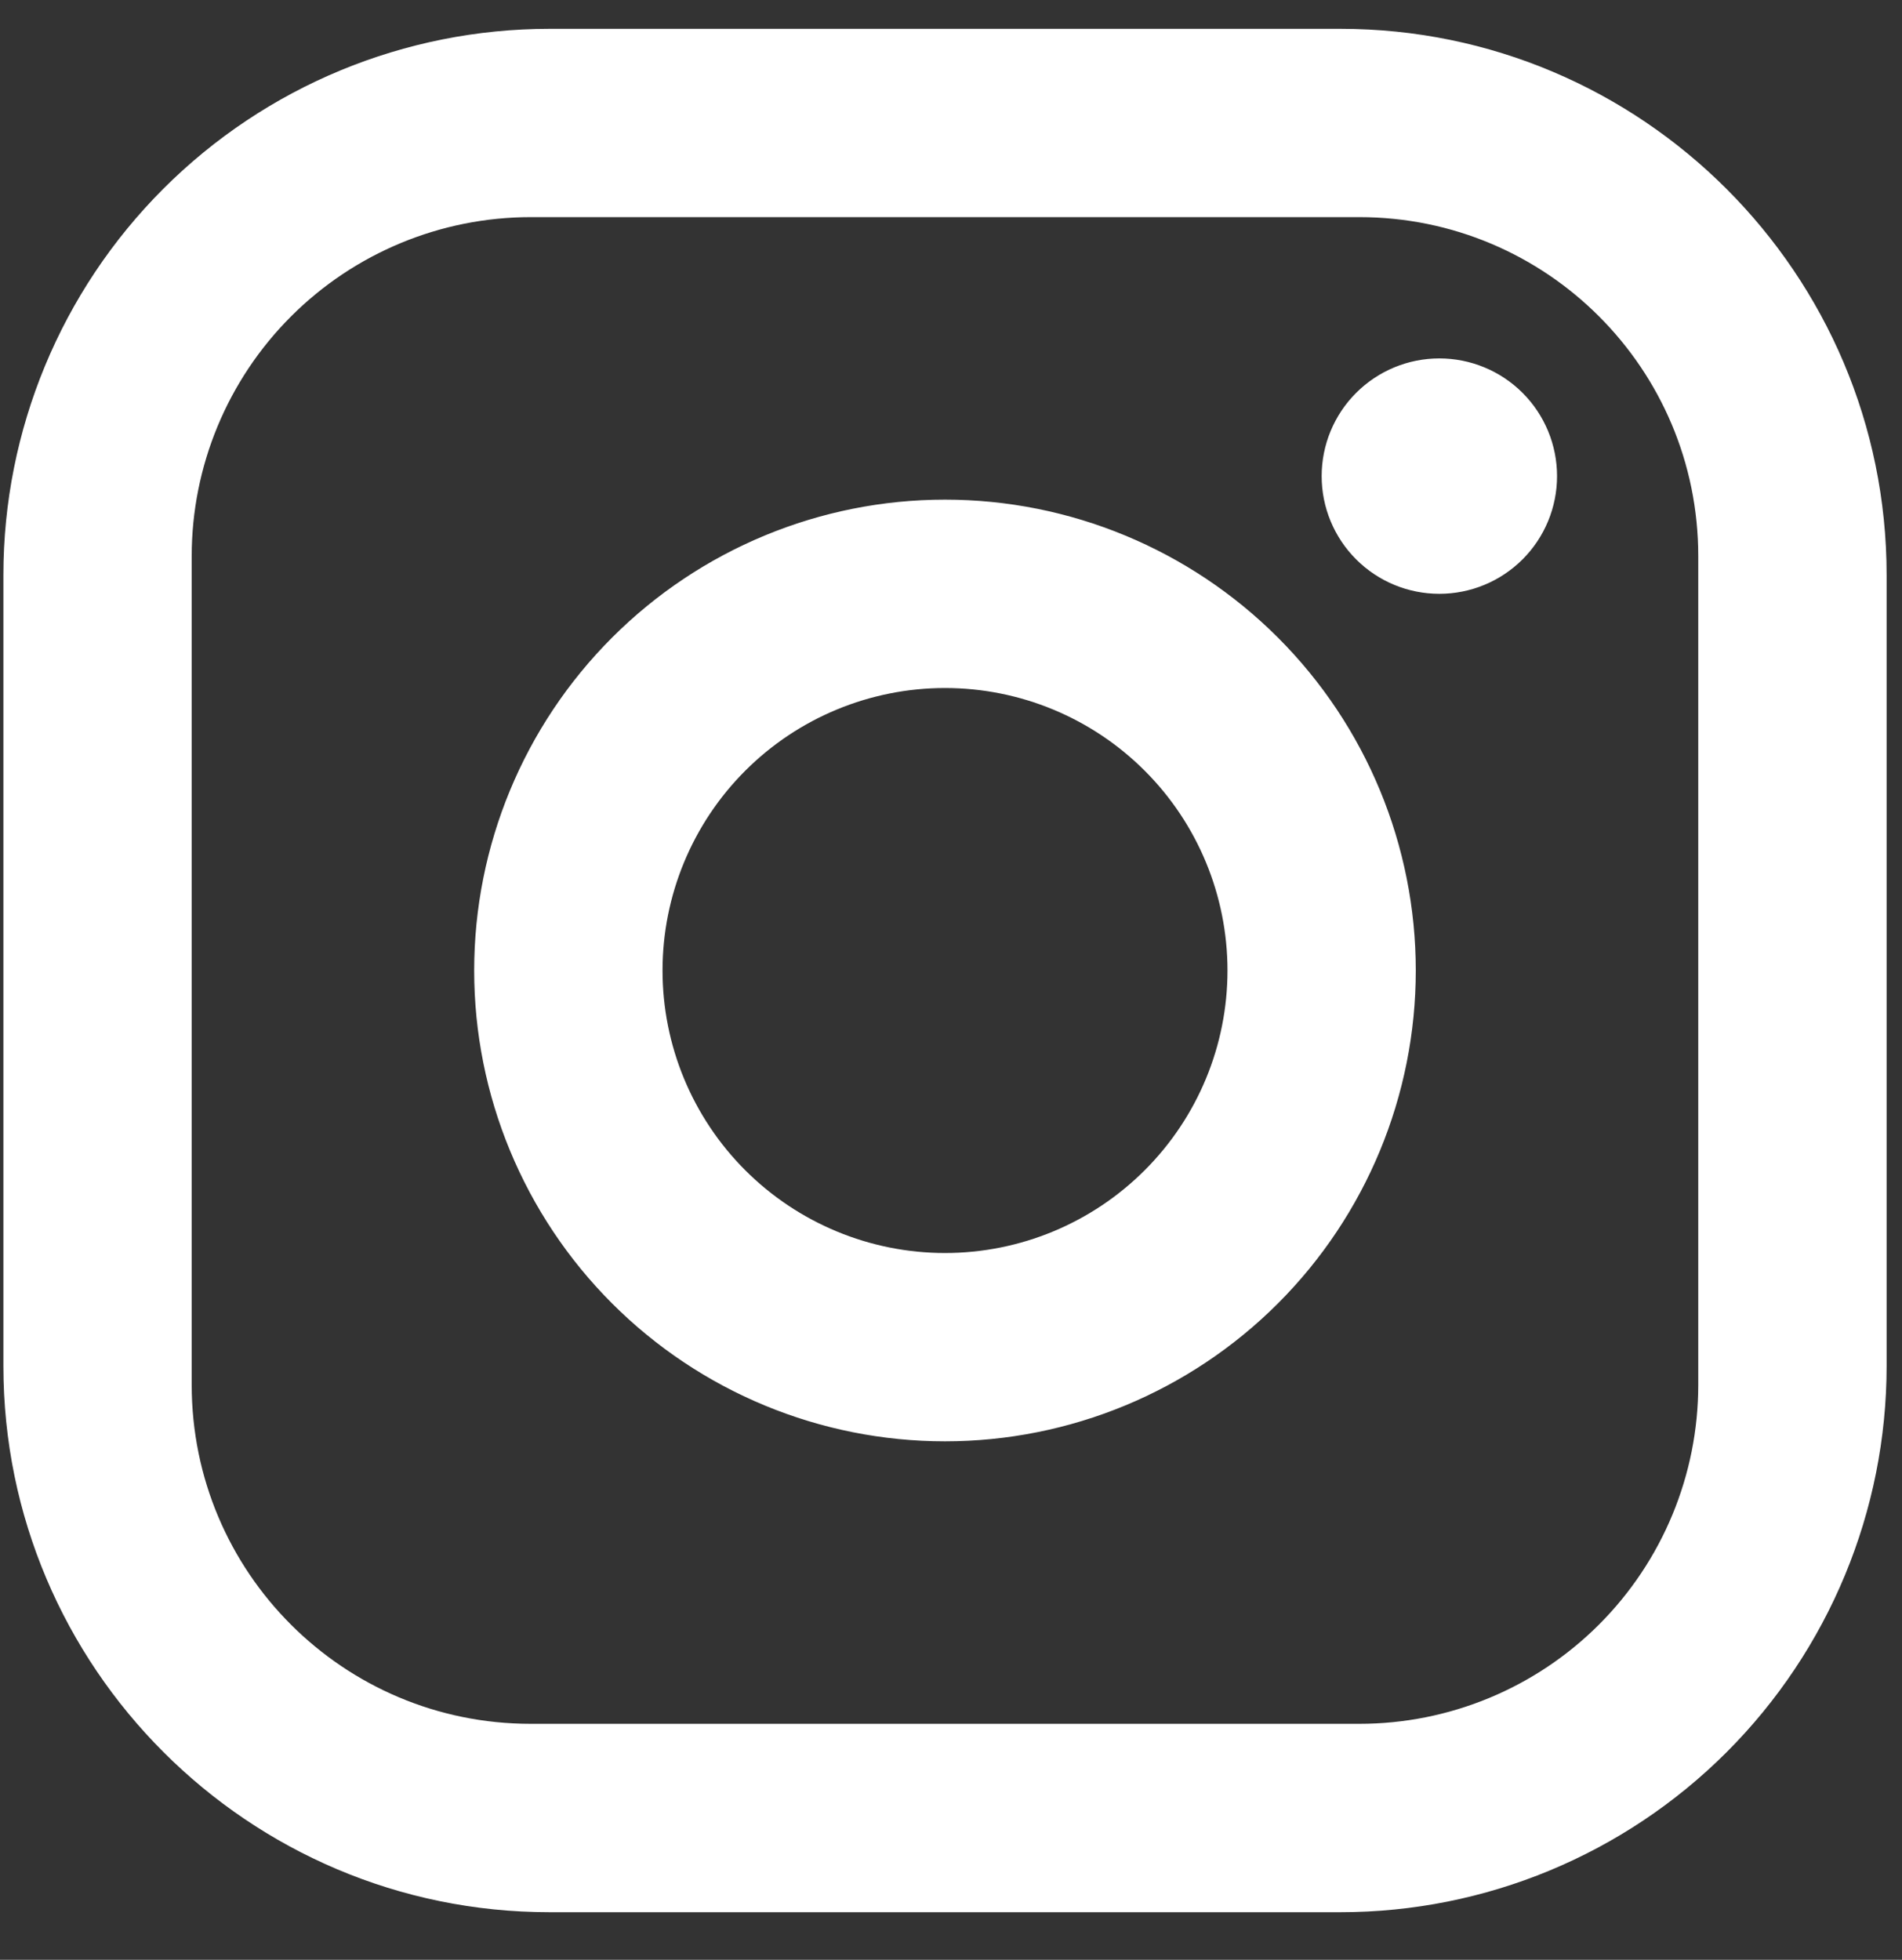 <svg width="33" height="34" viewBox="0 0 33 34" fill="none" xmlns="http://www.w3.org/2000/svg">
<rect x="0" y="0" width="33" height="34" fill="#333333" stroke="none"/>
<path d="M9.534 0.5H23.257C28.485 0.5 32.733 4.748 32.733 9.975V23.698C32.733 26.211 31.734 28.621 29.957 30.398C28.18 32.175 25.77 33.174 23.257 33.174H9.534C4.307 33.174 0.059 28.926 0.059 23.698V9.975C0.059 7.462 1.057 5.052 2.834 3.275C4.611 1.498 7.021 0.5 9.534 0.5ZM9.208 3.767C7.648 3.767 6.152 4.387 5.049 5.49C3.946 6.593 3.326 8.089 3.326 9.649V24.025C3.326 27.276 5.957 29.906 9.208 29.906H23.584C25.144 29.906 26.64 29.287 27.743 28.184C28.846 27.081 29.465 25.585 29.465 24.025V9.649C29.465 6.398 26.835 3.767 23.584 3.767H9.208ZM24.973 6.218C25.514 6.218 26.034 6.433 26.417 6.816C26.8 7.199 27.015 7.718 27.015 8.26C27.015 8.802 26.8 9.321 26.417 9.704C26.034 10.087 25.514 10.302 24.973 10.302C24.431 10.302 23.912 10.087 23.529 9.704C23.146 9.321 22.931 8.802 22.931 8.26C22.931 7.718 23.146 7.199 23.529 6.816C23.912 6.433 24.431 6.218 24.973 6.218ZM16.396 8.668C18.562 8.668 20.64 9.529 22.172 11.061C23.704 12.593 24.564 14.67 24.564 16.837C24.564 19.003 23.704 21.081 22.172 22.613C20.64 24.145 18.562 25.005 16.396 25.005C14.229 25.005 12.152 24.145 10.62 22.613C9.088 21.081 8.227 19.003 8.227 16.837C8.227 14.67 9.088 12.593 10.62 11.061C12.152 9.529 14.229 8.668 16.396 8.668ZM16.396 11.936C15.096 11.936 13.849 12.452 12.93 13.371C12.011 14.29 11.495 15.537 11.495 16.837C11.495 18.137 12.011 19.383 12.93 20.302C13.849 21.221 15.096 21.738 16.396 21.738C17.696 21.738 18.942 21.221 19.861 20.302C20.781 19.383 21.297 18.137 21.297 16.837C21.297 15.537 20.781 14.29 19.861 13.371C18.942 12.452 17.696 11.936 16.396 11.936Z" fill="white"/>
</svg>
